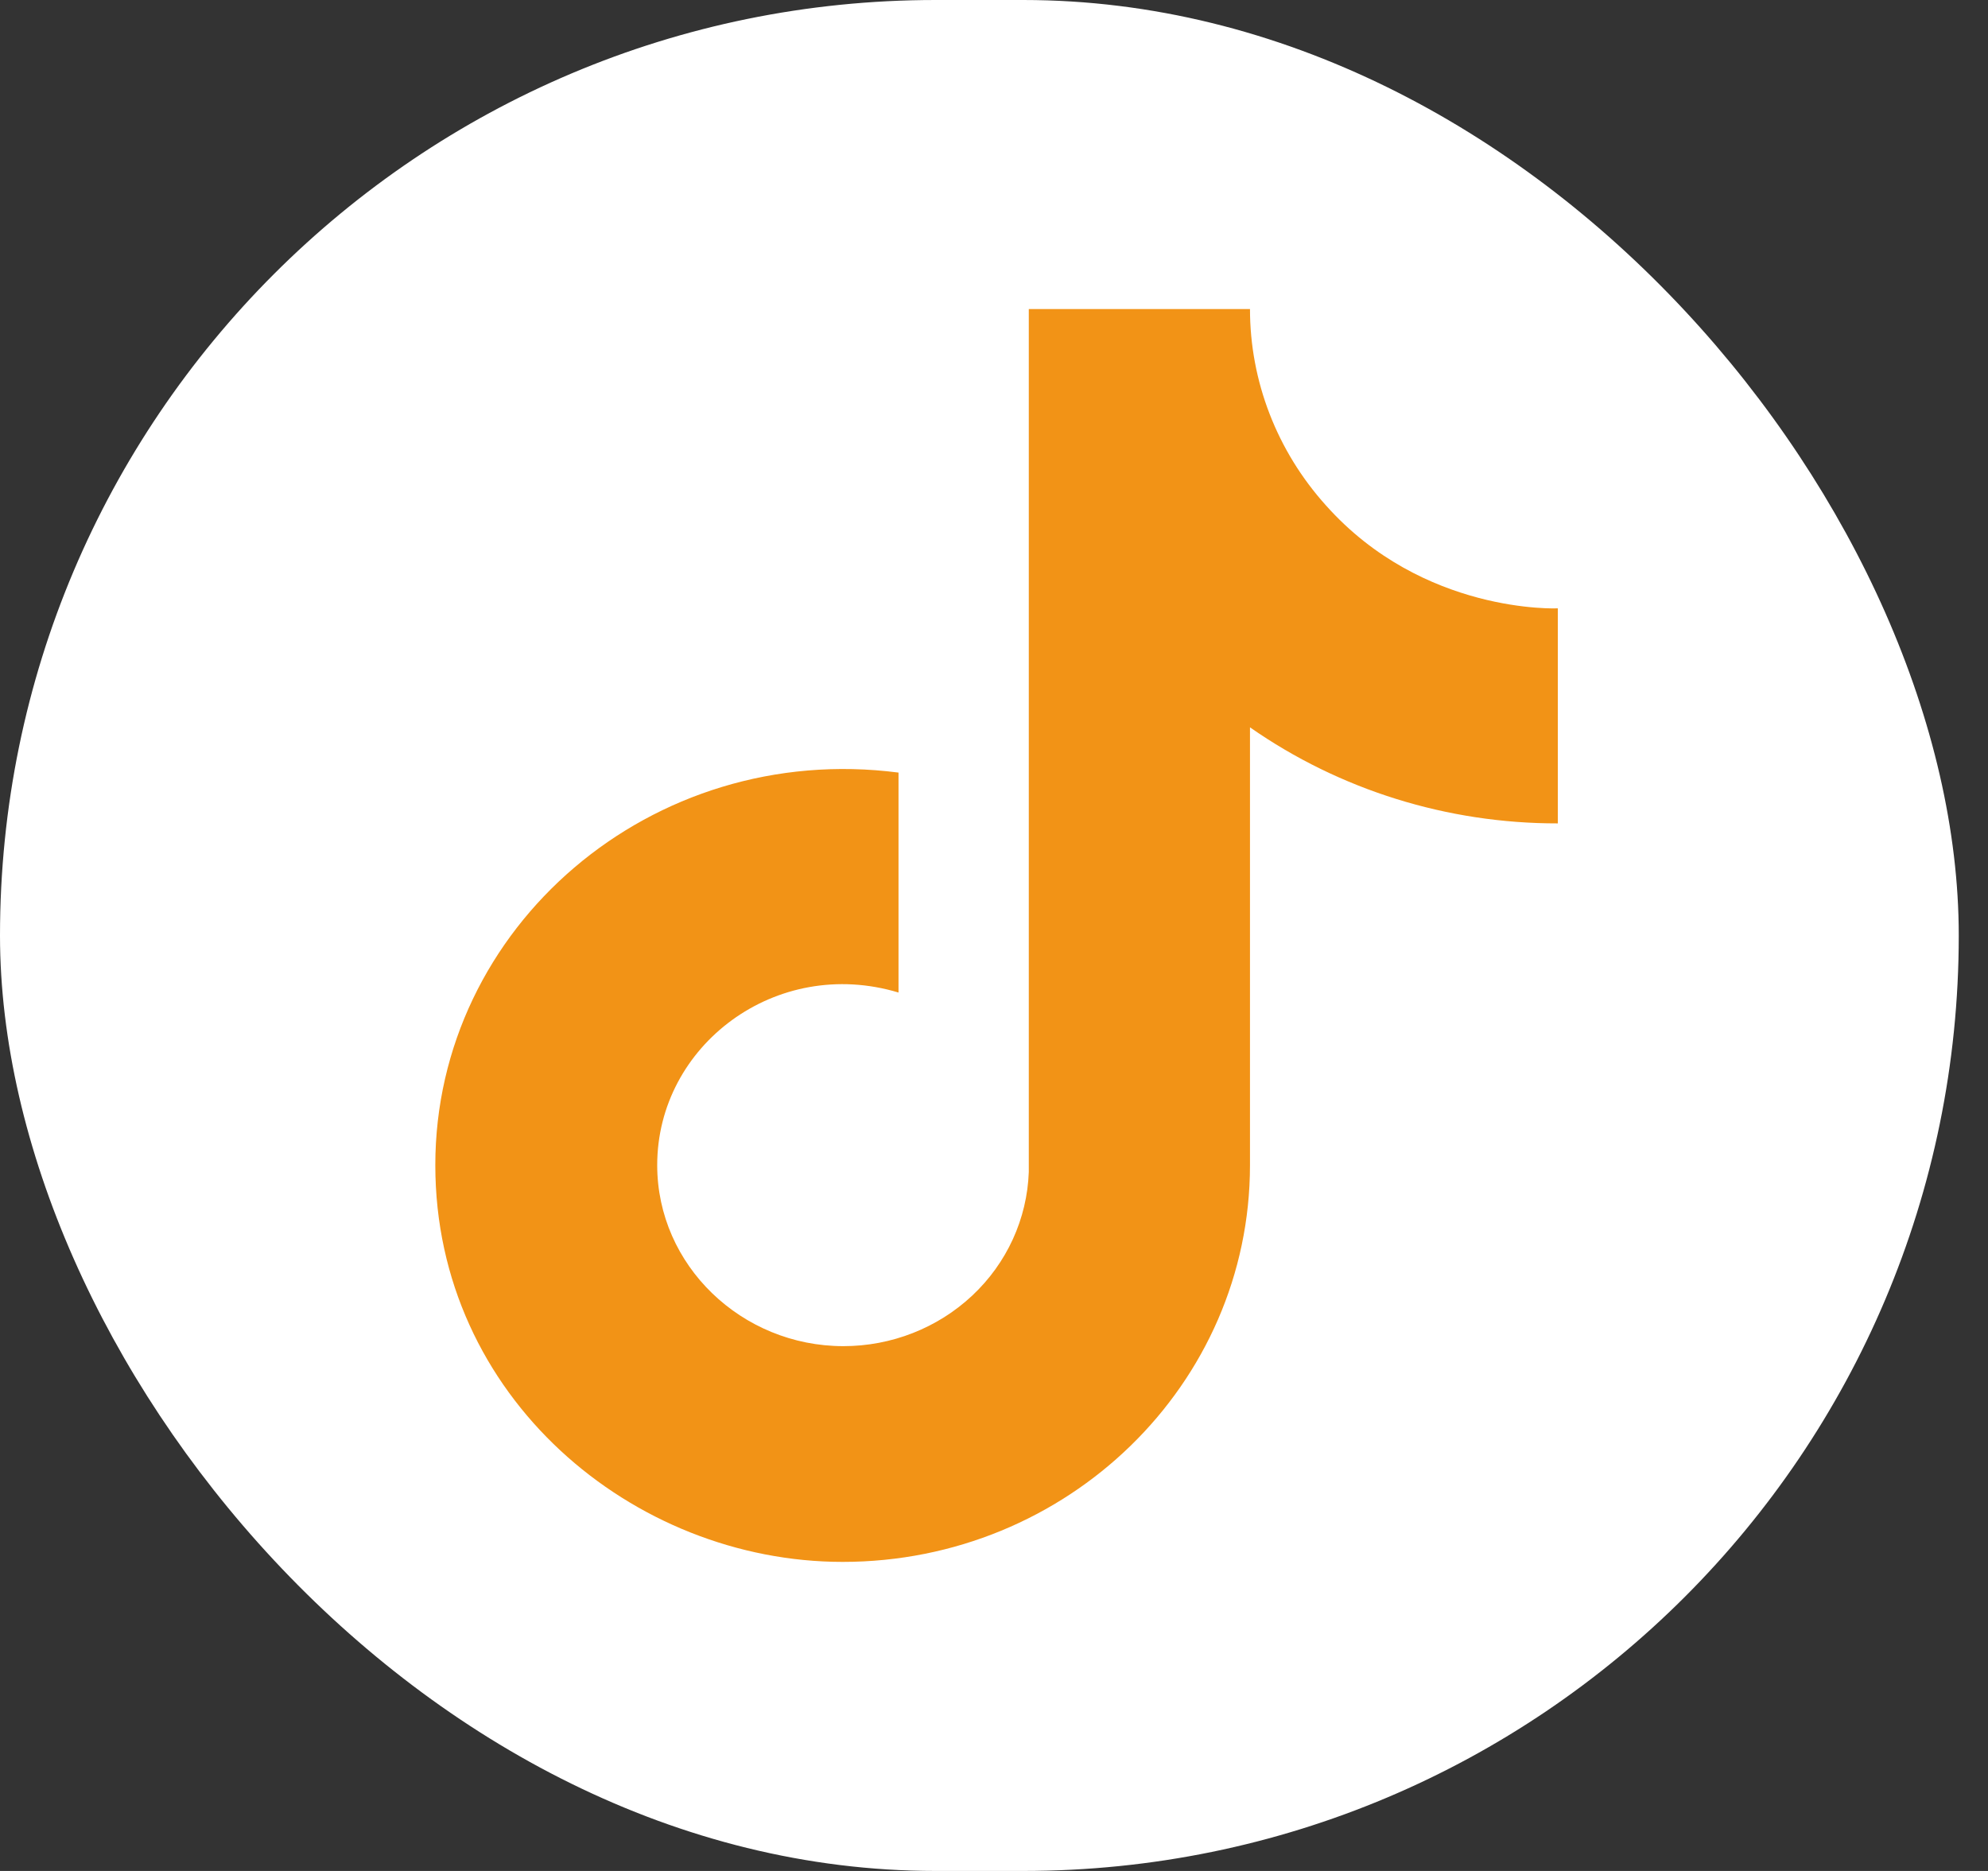 <svg width="34" height="32" viewBox="0 0 34 32" fill="none" xmlns="http://www.w3.org/2000/svg">
<rect x="0" y="0" width="34" height="32" fill="#333333" stroke="none"/>
<rect width="33.5" height="32" rx="16" fill="white"/>
<path d="M22.676 8.643C21.84 7.714 21.378 6.521 21.378 5.286H17.595V20.047C17.566 20.847 17.22 21.604 16.628 22.159C16.036 22.714 15.246 23.024 14.424 23.024C12.685 23.024 11.24 21.643 11.24 19.928C11.24 17.881 13.273 16.345 15.367 16.976V13.214C11.142 12.667 7.445 15.857 7.445 19.928C7.445 23.893 10.824 26.714 14.412 26.714C18.256 26.714 21.378 23.678 21.378 19.928V12.44C22.913 13.512 24.755 14.086 26.643 14.083V10.405C26.643 10.405 24.341 10.512 22.676 8.643Z" fill="#F29316"/>
</svg>
